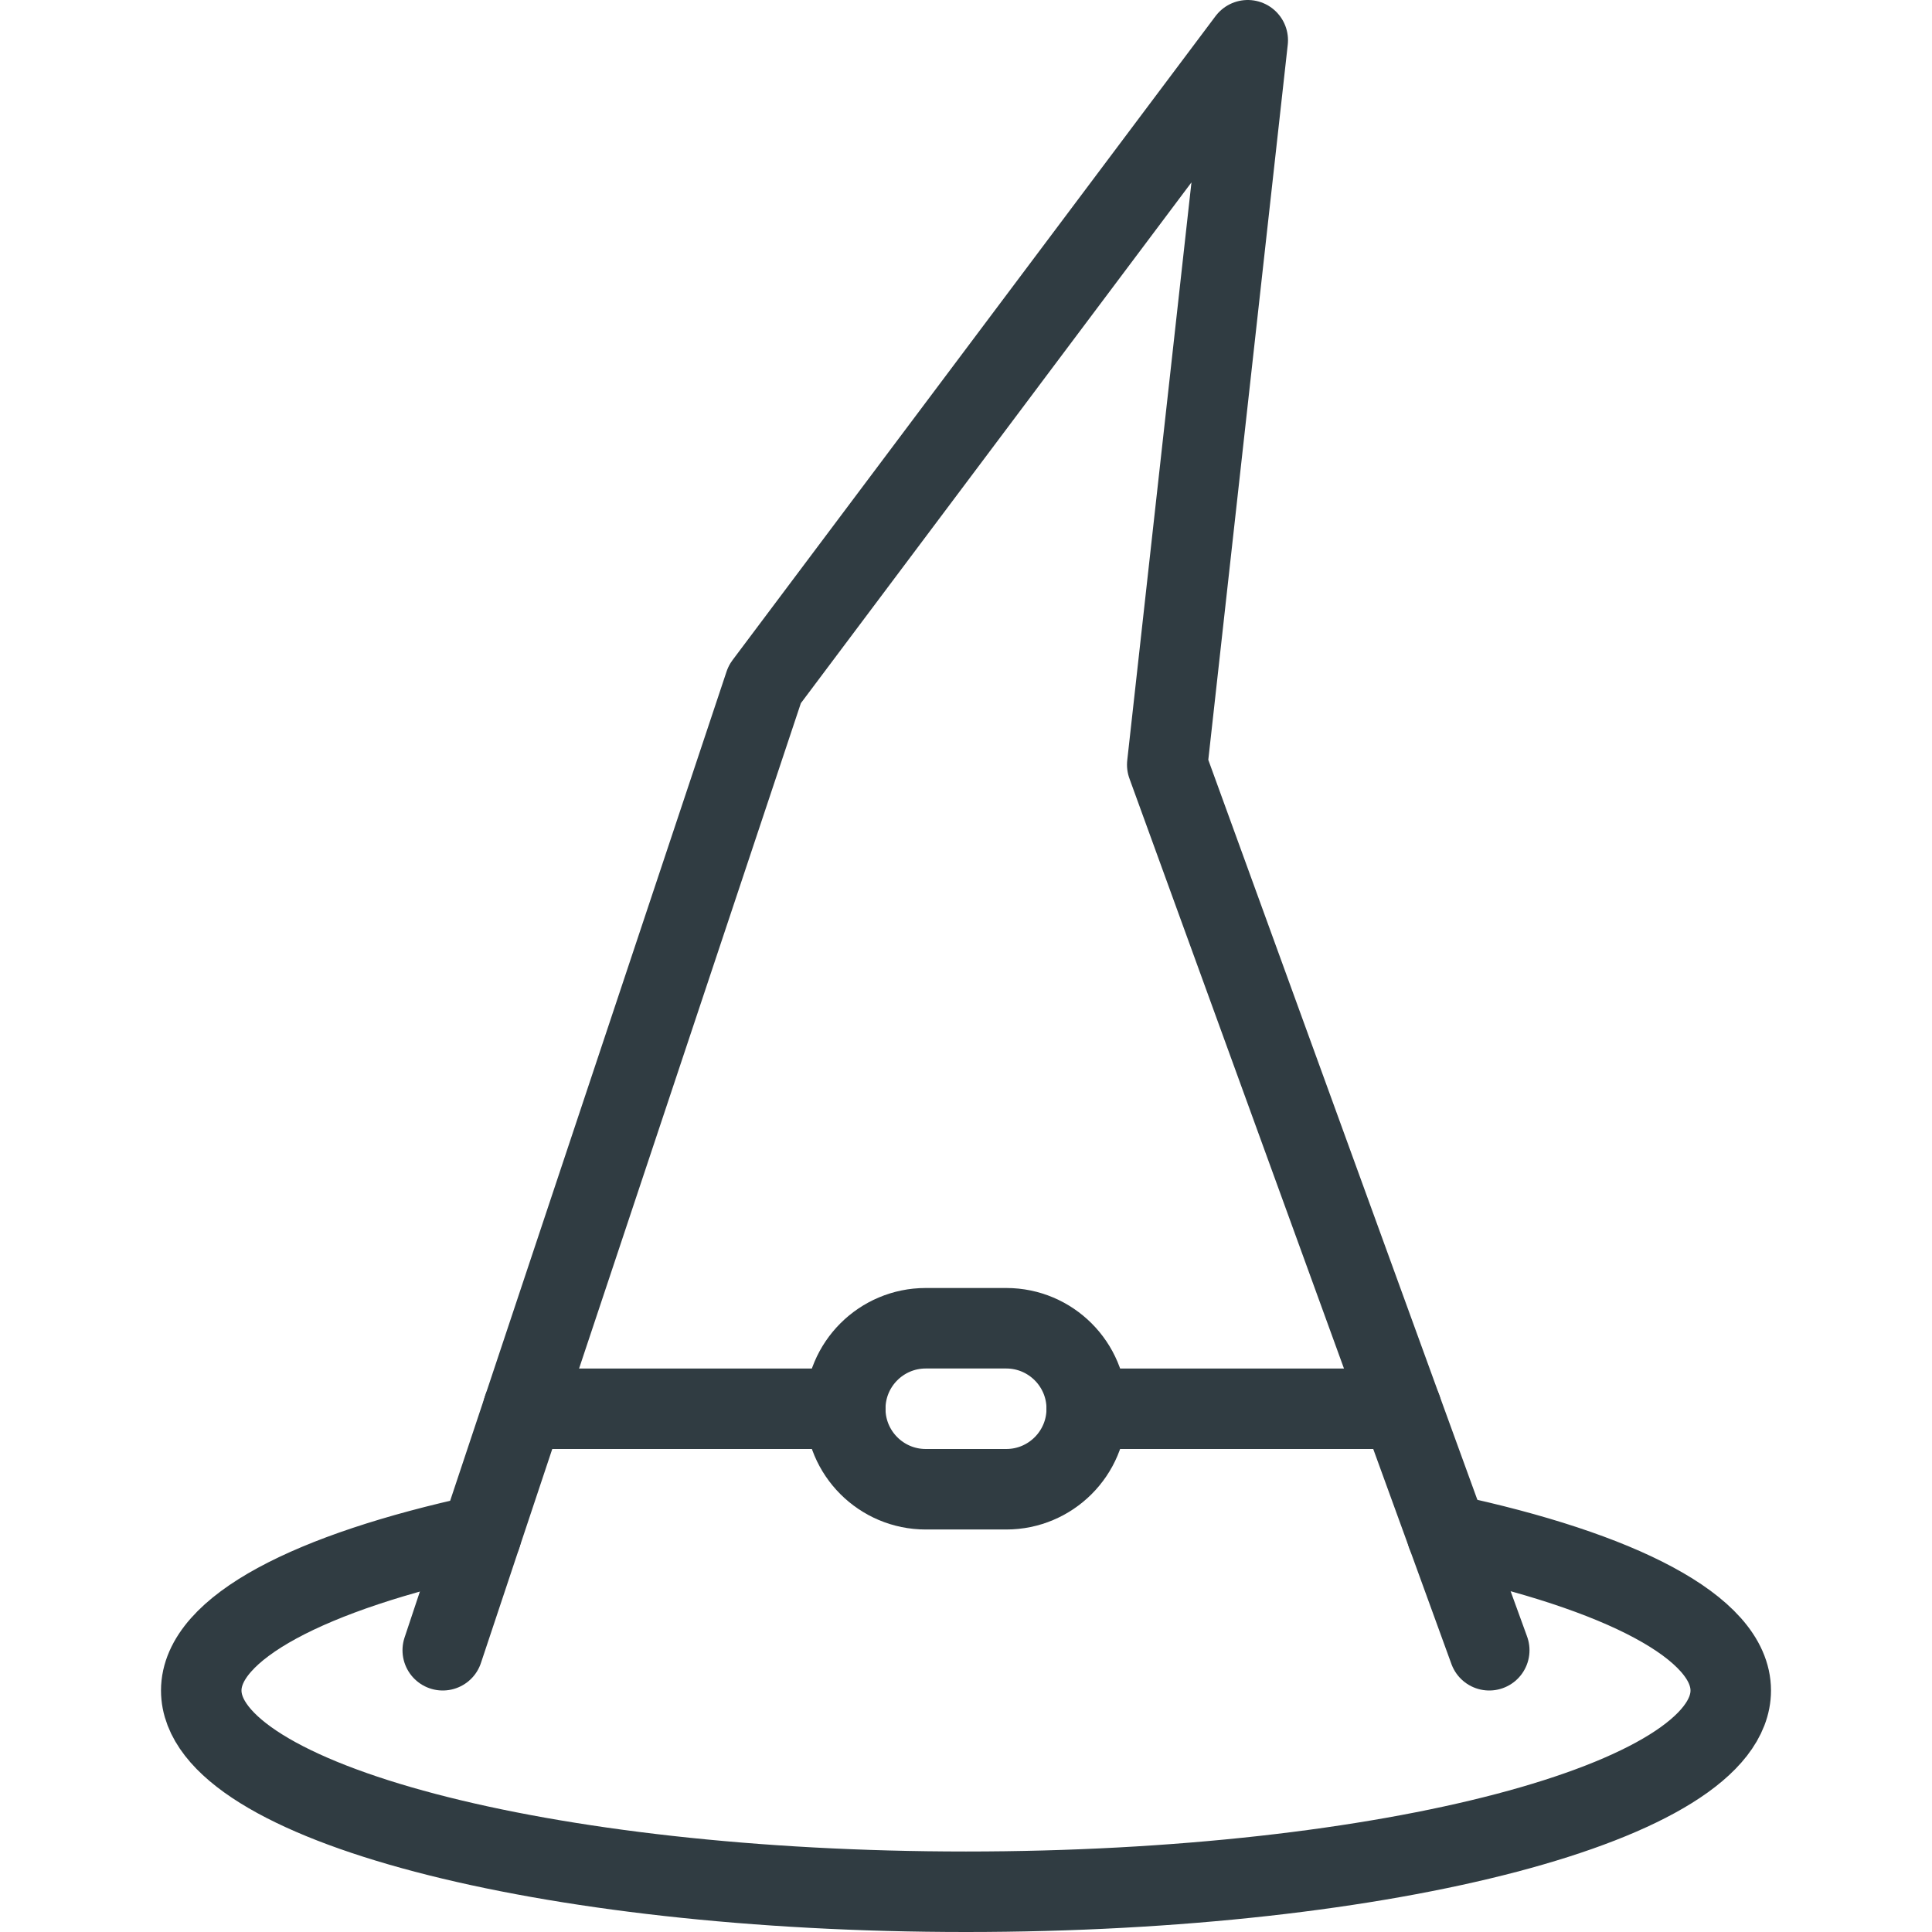 <?xml version="1.0" ?><svg id="Layer_1" style="enable-background:new 0 0 24 24;" version="1.1" viewBox="0 0 24 24" xml:space="preserve" xmlns="http://www.w3.org/2000/svg" xmlns:xlink="http://www.w3.org/1999/xlink"><g id="XMLID_1360_"><path d="   M12.5,18.5h-1c-0.552,0-1-0.448-1-1l0,0c0-0.552,0.448-1,1-1h1c0.552,0,1,0.448,1,1l0,0C13.5,18.052,13.052,18.5,12.5,18.5z" id="XMLID_1466_" style="fill:none;stroke:#303C42;stroke-linecap:round;stroke-linejoin:round;stroke-miterlimit:10;"/><line id="XMLID_1465_" style="fill:none;stroke:#303C42;stroke-linecap:round;stroke-linejoin:round;stroke-miterlimit:10;" x1="10.5" x2="6.499" y1="17.5" y2="17.5"/><line id="XMLID_1361_" style="fill:none;stroke:#303C42;stroke-linecap:round;stroke-linejoin:round;stroke-miterlimit:10;" x1="13.5" x2="17.409" y1="17.5" y2="17.5"/><path d="   M5.977,19.069C3.857,19.528,2.5,20.222,2.5,21c0,1.381,4.253,2.5,9.5,2.5s9.5-1.119,9.5-2.5c0-0.784-1.378-1.482-3.524-1.94" id="XMLID_1362_" style="fill:none;stroke:#303C42;stroke-linecap:round;stroke-linejoin:round;stroke-miterlimit:10;"/><polyline id="XMLID_1363_" points="   5.5,20.5 9.5,8.5 15.5,0.5 14.5,9.5 18.5,20.5  " style="fill:none;stroke:#303C42;stroke-linecap:round;stroke-linejoin:round;stroke-miterlimit:10;"/></g></svg>